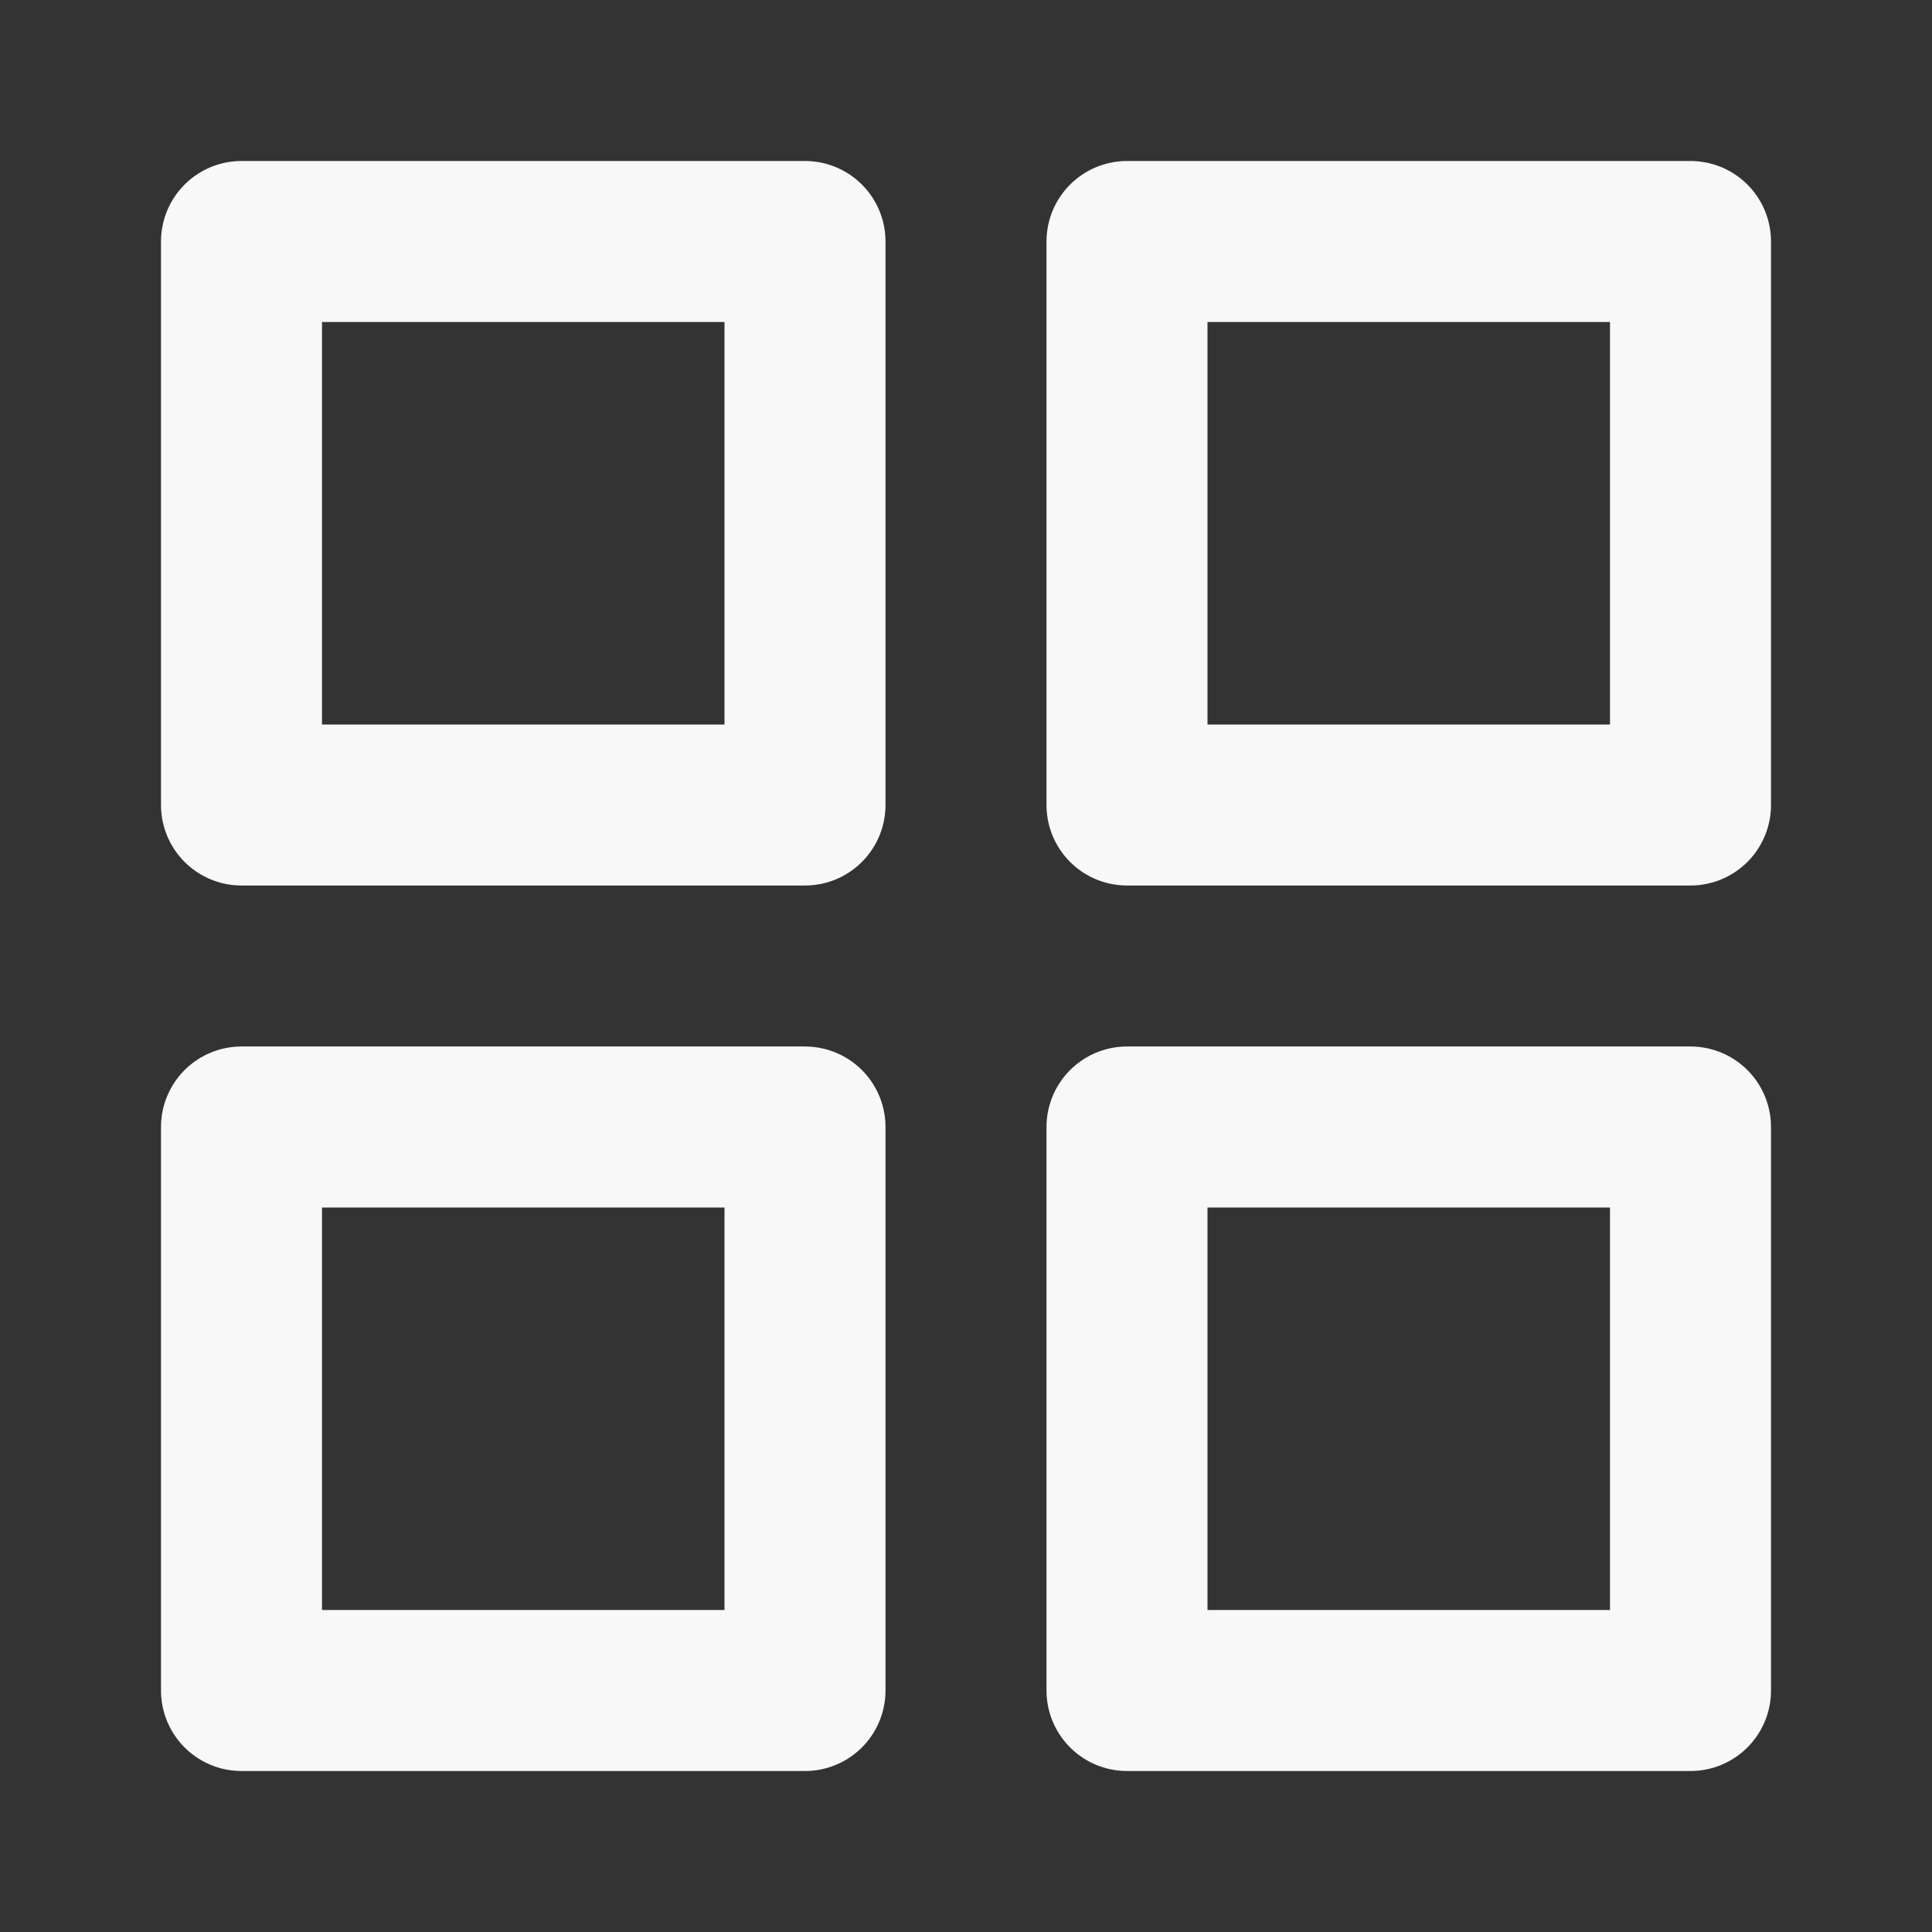 <svg width="24" height="24" viewBox="0 0 24 24" fill="none" xmlns="http://www.w3.org/2000/svg">
<rect x="0" y="0" width="24" height="24" fill="#333333" stroke="none"/>
<path d="M10 3H3V10H10V3Z" stroke="#F8F8F8" stroke-width="2" stroke-linecap="round" stroke-linejoin="round"/>
<path d="M21 3H14V10H21V3Z" stroke="#F8F8F8" stroke-width="2" stroke-linecap="round" stroke-linejoin="round"/>
<path d="M21 14H14V21H21V14Z" stroke="#F8F8F8" stroke-width="2" stroke-linecap="round" stroke-linejoin="round"/>
<path d="M10 14H3V21H10V14Z" stroke="#F8F8F8" stroke-width="2" stroke-linecap="round" stroke-linejoin="round"/>
</svg>
